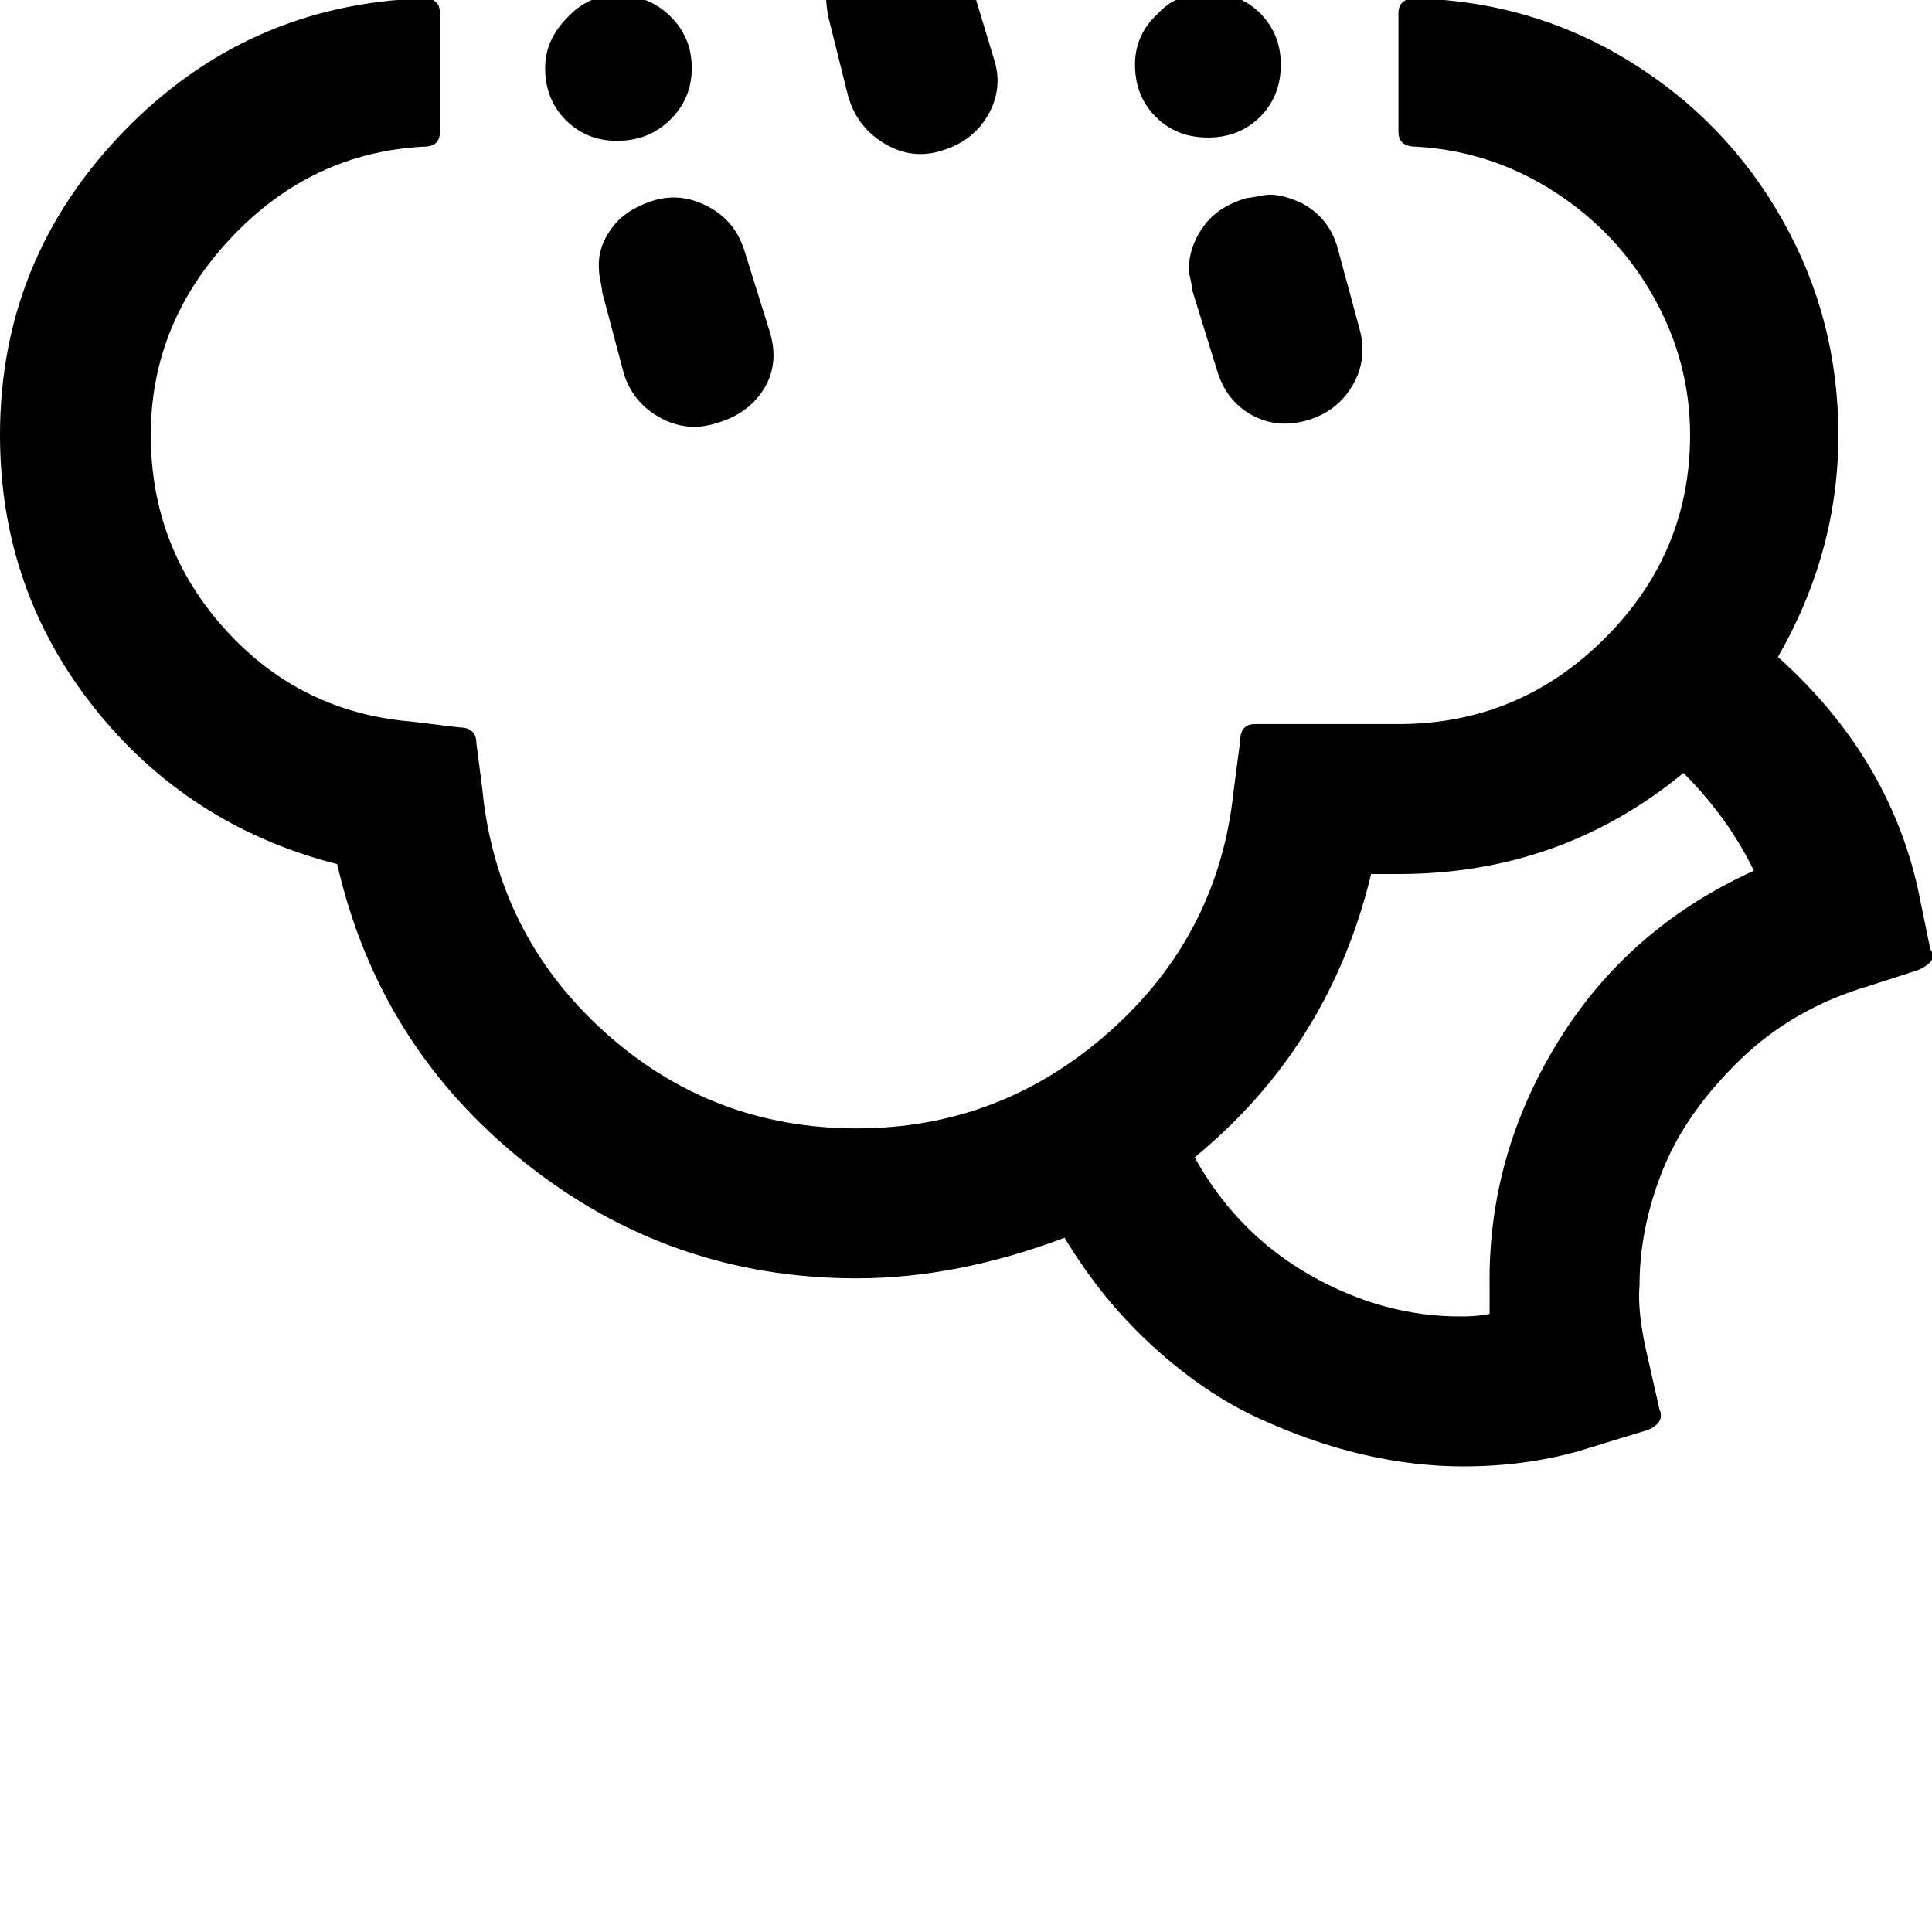 <svg width="64" height="64" viewBox="0 0 2332 2332" xmlns="http://www.w3.org/2000/svg"><path d="M0 525q0-212 149-366T512-2q19 0 19 18v143q0 18-19 18-136 7-233 110t-97 238q0 136 90.5 235.5T497 871l57 7q21 0 21 19l7 54q17 176 146.5 293.5T1034 1362q174 0 305.5-117T1489 955l8-61q0-20 18-20h173q145 0 248.5-103T2040 525q0-88-44-166.5T1875.5 231 1709 177q-21 0-21-18V16q0-18 21-18 141 4 258 76t184.5 191.5T2219 525q0 141-73 268 133 119 169 280l15 73q3 3 3 8 0 9-18 17l-59 19q-92 27-157 90.5t-92.5 133T1979 1551q-3 34 10 88l14 62q7 16-14 25l-85 26q-65 18-138 18-58 0-119.5-14t-127-44-127.5-86.5-107-131.5q-130 49-251 49-226 0-401.5-140.5T407 1043q-180-46-293.5-189T0 525zm577-752q0-27 17.5-54t50.5-37q37-11 68 4t42 60l15 65q8 36-10 67.5T705-79q-36 11-68.5-8T594-144l-15-63q-2-6-2-20zm81 309q0-34 27-61 25-27 60-27 38 0 64 25.5T835 82t-26 62.5-64 25.5q-37 0-62-25t-25-63zm65 243q-2-25 14.5-48.5T789 242q33-10 66 7.5t44 54.5l30 96q12 39-7 69.5T864 511q-35 11-67.5-7T753 451l-26-98q0-3-2-12.5t-2-15.5zm124-885q0-28 16.5-53t51.5-35q13-3 27-3 68 0 84 65l15 63q10 41-9 73t-56 39q-34 11-67-7.5T865-473l-15-63q-3-14-3-24zm83 310q0-35 27-62 26-26 61-26 38 0 63 25t25 63q0 37-25 62t-63 25-63-25-25-62zM997-8q-2-24 14-50t48-32q37-10 68 6t44 60l29 96q11 35-7.5 67t-56.5 43q-35 11-68-8.5t-44-56.5l-24-96q-3-14-3-29zm294-229q0-26 16.5-51t49.5-35q5 0 14.5-2t14.5-2q65 0 81 70l15 64q11 34-7 67t-54 44q-40 10-72.5-8.5T1305-147l-10-63q0-4-2-13t-2-14zm79 315q0-36 27-61 24-26 61-26 38 0 63 25t25 62q0 38-25 63t-63 25-63-25-25-63zm65 247q0-27 17.5-51.5T1505 239q3 0 13-2t15-2q16 0 38 10 34 18 44 56l26 96q10 36-8 67.5t-54 42.5q-37 11-68-6t-42-54l-30-97q0-4-2-12.5t-2-12.5zm7 1072q51 92 140 142.5t184 49.5q16 0 32-3v-34q-2-157 82.5-294.5T2117 1051q-31-64-85-118-148 122-344 122h-33q-50 208-213 342z"/></svg>